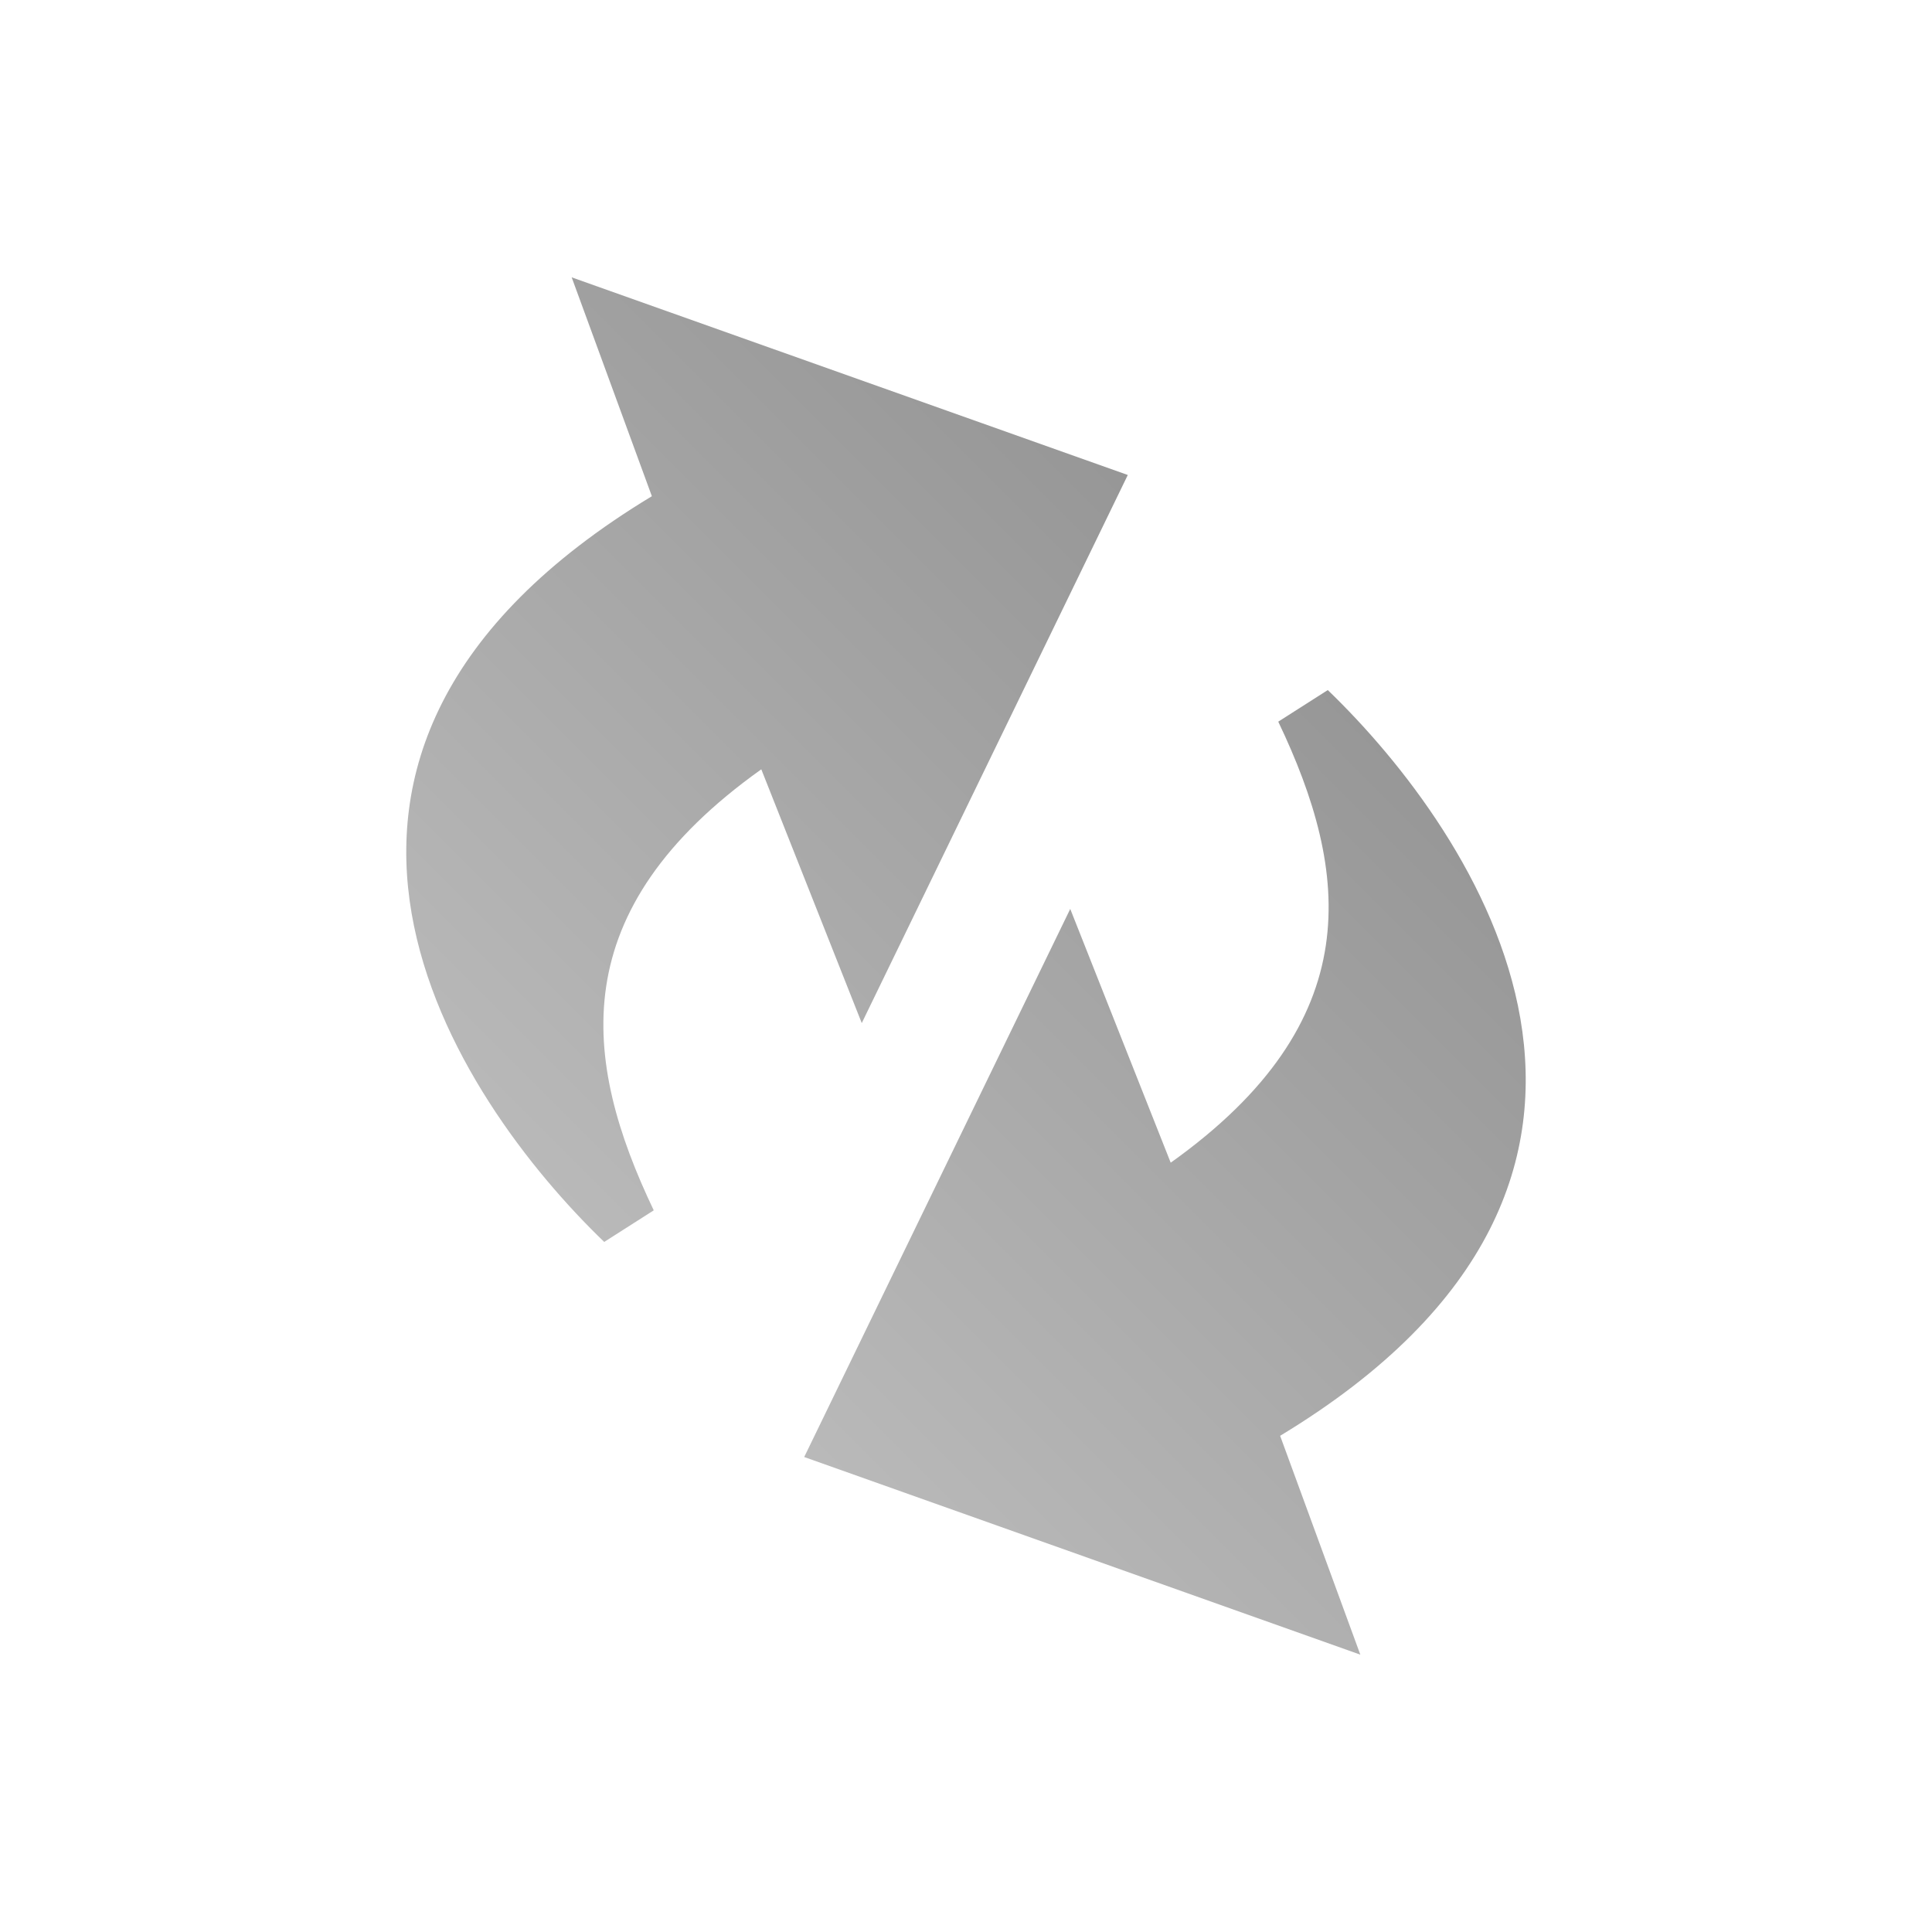 <?xml version="1.0" encoding="UTF-8" standalone="no"?>
<svg xmlns:dc="http://purl.org/dc/elements/1.1/"
     xmlns:cc="http://creativecommons.org/ns#"
     xmlns:rdf="http://www.w3.org/1999/02/22-rdf-syntax-ns#"
     xmlns:svg="http://www.w3.org/2000/svg"
     xmlns="http://www.w3.org/2000/svg"
     xmlns:xlink="http://www.w3.org/1999/xlink"
     width="128" height="128" version="1.1">
    <title>GRSync Icon</title>
    <desc>This icon is a part of Clarity icon theme for gtk</desc>
    <defs>
        <linearGradient x1="0" y1="128" x2="128" y2="0" id="gradient" gradientUnits="userSpaceOnUse">
            <stop id="start" style="stop-color:#dbdbdb;stop-opacity:1" offset="0" />
            <stop id="stop" style="stop-color:#757575;stop-opacity:1" offset="1" />
        </linearGradient>
    </defs>
    <path d="M 37.875 18.375 L 43.188 32.875 C 14.711 50.087 30.27 72.887 40.031 82.281 L 43.312 80.188 C 38.541 70.193 37.312 60.321 50.438 50.969 L 57.094 67.781 L 74.719 31.469 L 37.875 18.375 z M 87.969 45.719 L 84.688 47.812 C 89.459 57.807 90.688 67.679 77.562 77.031 L 70.906 60.219 L 53.281 96.531 L 90.125 109.625 L 84.812 95.125 C 113.289 77.913 97.73 55.113 87.969 45.719 z " style="fill:url(#gradient);fill-opacity:1;stroke:none" />
</svg>